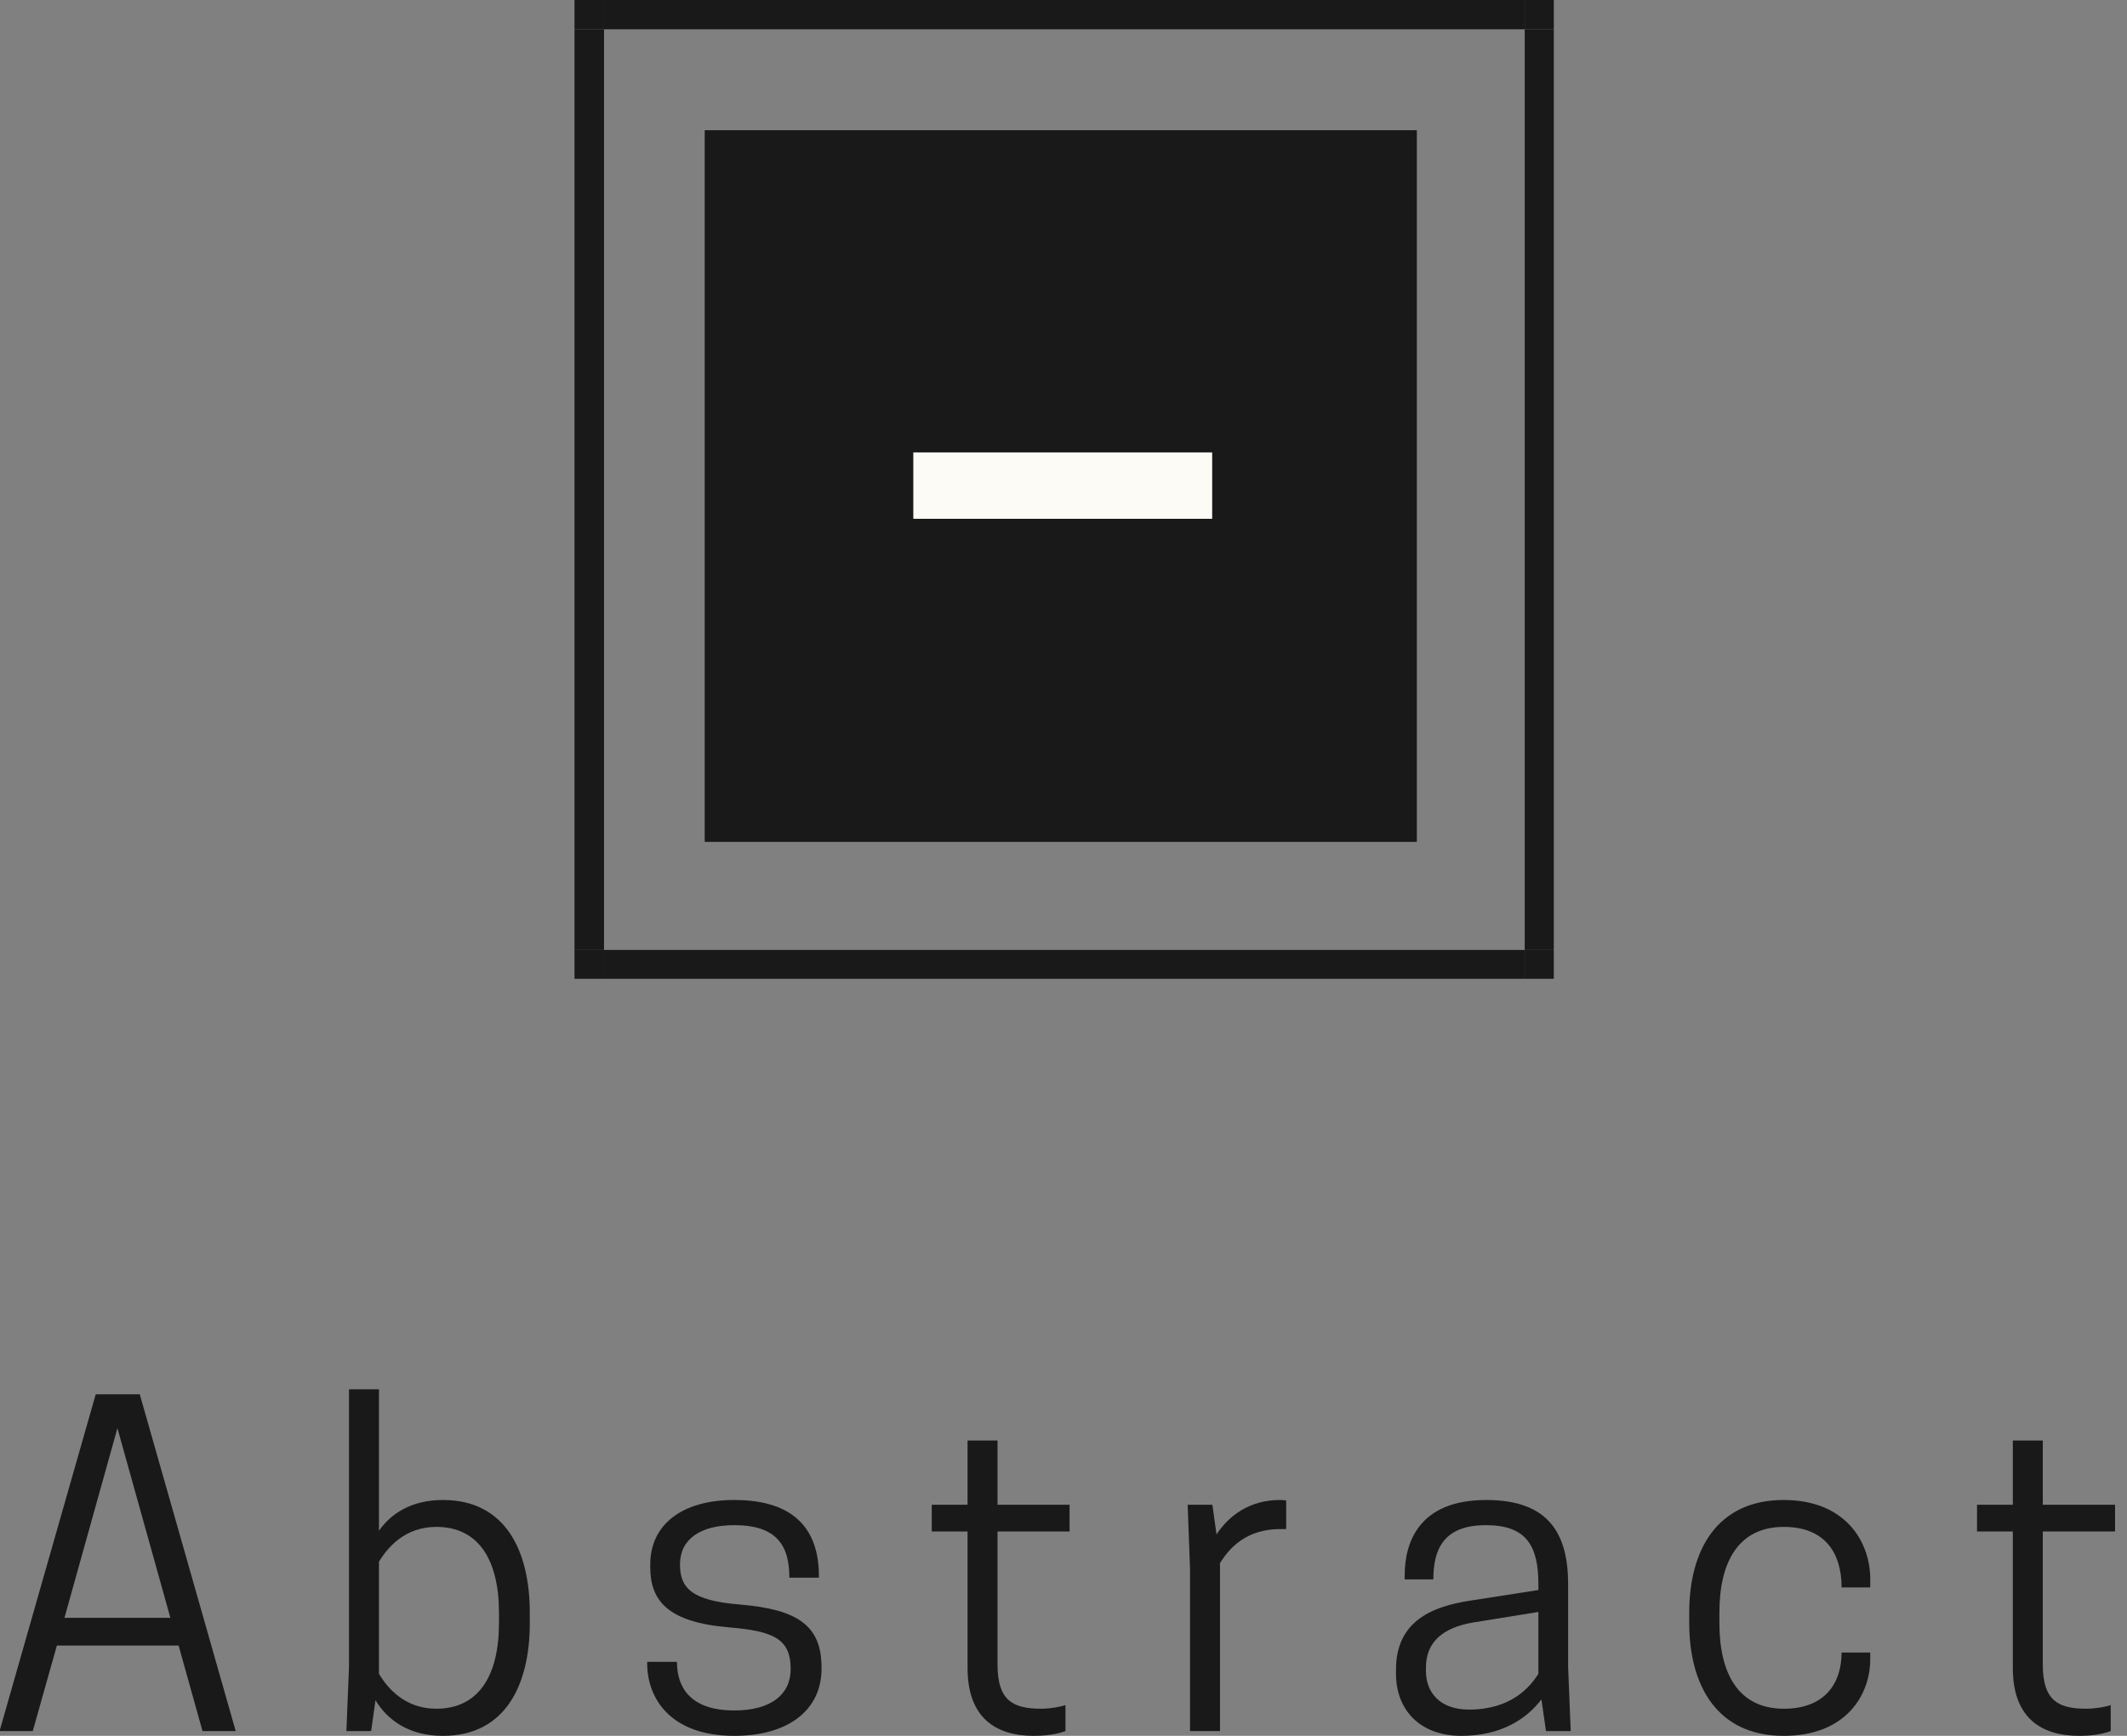 <svg width="98" height="80" viewBox="0 0 98 80" fill="none" xmlns="http://www.w3.org/2000/svg" xmlns:xlink="http://www.w3.org/1999/xlink">
	<rect x="0" y="0" width="98" height="80" fill="#808080" stroke="none"/>
	<desc>
			Created with Pixso.
	</desc>
	<defs/>
	<path id="Vector" d="M4.41 64.26L-0.02 79.78L1.51 79.78L2.62 75.84L8.23 75.84L9.33 79.78L10.86 79.78L6.44 64.26L4.41 64.26ZM5.41 65.82L7.85 74.56L2.97 74.56L5.41 65.82Z" fill="#191919" fill-opacity="1" fill-rule="nonzero"/>
	<path id="Vector" d="M17.46 64.03L16.08 64.03L16.08 76.83L15.96 79.78L17.1 79.78L17.3 78.36C17.85 79.26 18.82 80 20.41 80C23.26 80 24.41 77.69 24.41 74.8L24.41 74.33C24.41 71.43 23.26 69.13 20.41 69.13C18.95 69.13 18.01 69.76 17.46 70.55L17.46 64.03ZM17.46 71.98C17.87 71.29 18.68 70.37 20.1 70.37C22.06 70.37 22.99 71.9 22.99 74.33L22.99 74.8C22.99 77.22 22.06 78.75 20.1 78.75C18.68 78.75 17.87 77.83 17.46 77.14L17.46 71.98Z" fill="#191919" fill-opacity="1" fill-rule="nonzero"/>
	<path id="Vector" d="M33.83 78.83C31.77 78.83 31.19 77.73 31.19 76.59L29.82 76.59L29.82 76.67C29.82 78.26 30.88 80 33.83 80C36.41 80 37.85 78.74 37.85 76.92L37.85 76.83C37.85 74.91 36.73 74.17 34.11 73.95C31.85 73.77 31.33 73.18 31.33 72.1C31.33 70.94 32.26 70.29 33.83 70.29C35.78 70.29 36.37 71.22 36.37 72.71L37.73 72.71L37.73 72.63C37.73 70.58 36.69 69.13 33.83 69.13C31.39 69.13 29.96 70.29 29.96 72.1L29.96 72.22C29.96 73.77 30.76 74.76 33.58 75C35.61 75.17 36.43 75.51 36.43 76.92C36.43 78.09 35.53 78.83 33.83 78.83Z" fill="#191919" fill-opacity="1" fill-rule="nonzero"/>
	<path id="Vector" d="M45.96 69.35L45.96 66.39L44.58 66.39L44.58 69.35L42.93 69.35L42.93 70.58L44.58 70.58L44.58 76.88C44.58 79.15 45.86 80 47.63 80C48.46 80 48.93 79.84 49.09 79.78L49.09 78.58C48.93 78.65 48.4 78.75 47.97 78.75C46.65 78.75 45.96 78.36 45.96 76.71L45.96 70.58L49.28 70.58L49.28 69.35L45.96 69.35Z" fill="#191919" fill-opacity="1" fill-rule="nonzero"/>
	<path id="Vector" d="M58.97 69.13C57.57 69.13 56.61 69.86 56.05 70.72L55.86 69.35L54.72 69.35L54.83 72.3L54.83 79.78L56.21 79.78L56.21 72.04C56.64 71.35 57.41 70.47 58.99 70.47L59.26 70.47L59.26 69.15C59.24 69.15 59.11 69.13 58.97 69.13Z" fill="#191919" fill-opacity="1" fill-rule="nonzero"/>
	<path id="Vector" d="M71.23 79.78L72.37 79.78L72.25 76.83L72.25 73.01C72.25 70.7 71.37 69.13 68.48 69.13C65.41 69.13 64.72 71.04 64.72 72.61L64.72 72.79L66.04 72.79C66.04 71.43 66.49 70.29 68.46 70.29C70.31 70.29 70.88 71.22 70.88 73.01L70.88 73.28L67.73 73.77C66.04 74.03 64.32 74.68 64.32 76.94L64.32 77.14C64.32 78.81 65.43 80 67.33 80C69.15 80 70.33 79.23 71.02 78.32L71.23 79.78ZM67.69 78.79C66.29 78.79 65.7 77.95 65.7 77.02L65.7 76.84C65.7 75.66 66.51 75.01 67.85 74.78L70.88 74.29L70.88 77.14C70.5 77.75 69.62 78.79 67.69 78.79Z" fill="#191919" fill-opacity="1" fill-rule="nonzero"/>
	<path id="Vector" d="M79.22 74.8L79.22 74.32C79.22 71.94 80.13 70.37 82.19 70.37C84.08 70.37 84.85 71.57 84.85 73.16L86.17 73.16L86.17 72.77C86.17 71.08 85.05 69.13 82.18 69.13C79.12 69.13 77.83 71.43 77.83 74.32L77.83 74.8C77.83 77.69 79.12 80 82.18 80C85.05 80 86.17 78.12 86.17 76.47L86.17 76.16L84.85 76.16C84.85 77.51 84.14 78.75 82.19 78.75C80.13 78.75 79.22 77.18 79.22 74.8Z" fill="#191919" fill-opacity="1" fill-rule="nonzero"/>
	<path id="Vector" d="M94.12 69.35L94.12 66.39L92.74 66.39L92.74 69.35L91.09 69.35L91.09 70.58L92.74 70.58L92.74 76.88C92.74 79.15 94.02 80 95.8 80C96.62 80 97.09 79.84 97.25 79.78L97.25 78.58C97.09 78.65 96.56 78.75 96.13 78.75C94.81 78.75 94.12 78.36 94.12 76.71L94.12 70.58L97.45 70.58L97.45 69.35L94.12 69.35Z" fill="#191919" fill-opacity="1" fill-rule="nonzero"/>
	<path id="Vector" d="M70.25 43.78L71.59 43.78L71.59 45.11L70.25 45.11L70.25 43.78Z" fill="#191919" fill-opacity="1" fill-rule="nonzero"/>
	<path id="Vector" d="M26.47 1.35L27.83 1.35L27.83 43.78L26.47 43.78L26.47 1.35Z" fill="#191919" fill-opacity="1" fill-rule="nonzero"/>
	<path id="Vector" d="M26.47 43.78L27.83 43.78L27.83 45.11L26.47 45.11L26.47 43.78Z" fill="#191919" fill-opacity="1" fill-rule="nonzero"/>
	<path id="Vector" d="M70.25 1.35L71.59 1.35L71.59 43.78L70.25 43.78L70.25 1.35Z" fill="#191919" fill-opacity="1" fill-rule="nonzero"/>
	<path id="Vector" d="M27.83 43.78L70.25 43.78L70.25 45.11L27.83 45.11L27.83 43.78Z" fill="#191919" fill-opacity="1" fill-rule="nonzero"/>
	<path id="Vector" d="M70.25 0L71.59 0L71.59 1.35L70.25 1.35L70.25 0Z" fill="#191919" fill-opacity="1" fill-rule="nonzero"/>
	<path id="Vector" d="M26.47 0L27.83 0L27.83 1.35L26.47 1.35L26.47 0Z" fill="#191919" fill-opacity="1" fill-rule="nonzero"/>
	<path id="Vector" d="M27.83 0L70.25 0L70.25 1.35L27.83 1.35L27.83 0Z" fill="#191919" fill-opacity="1" fill-rule="nonzero"/>
	<path id="Vector" d="M32.47 6L65.28 6L65.28 38.8L32.47 38.8L32.47 6Z" fill="#191919" fill-opacity="1" fill-rule="nonzero"/>
	<path id="Vector" d="M42.08 20.85L55.85 20.85L55.85 23.91L42.08 23.91L42.08 20.85Z" fill="#FDFBF5" fill-opacity="1" fill-rule="nonzero"/>
</svg>

